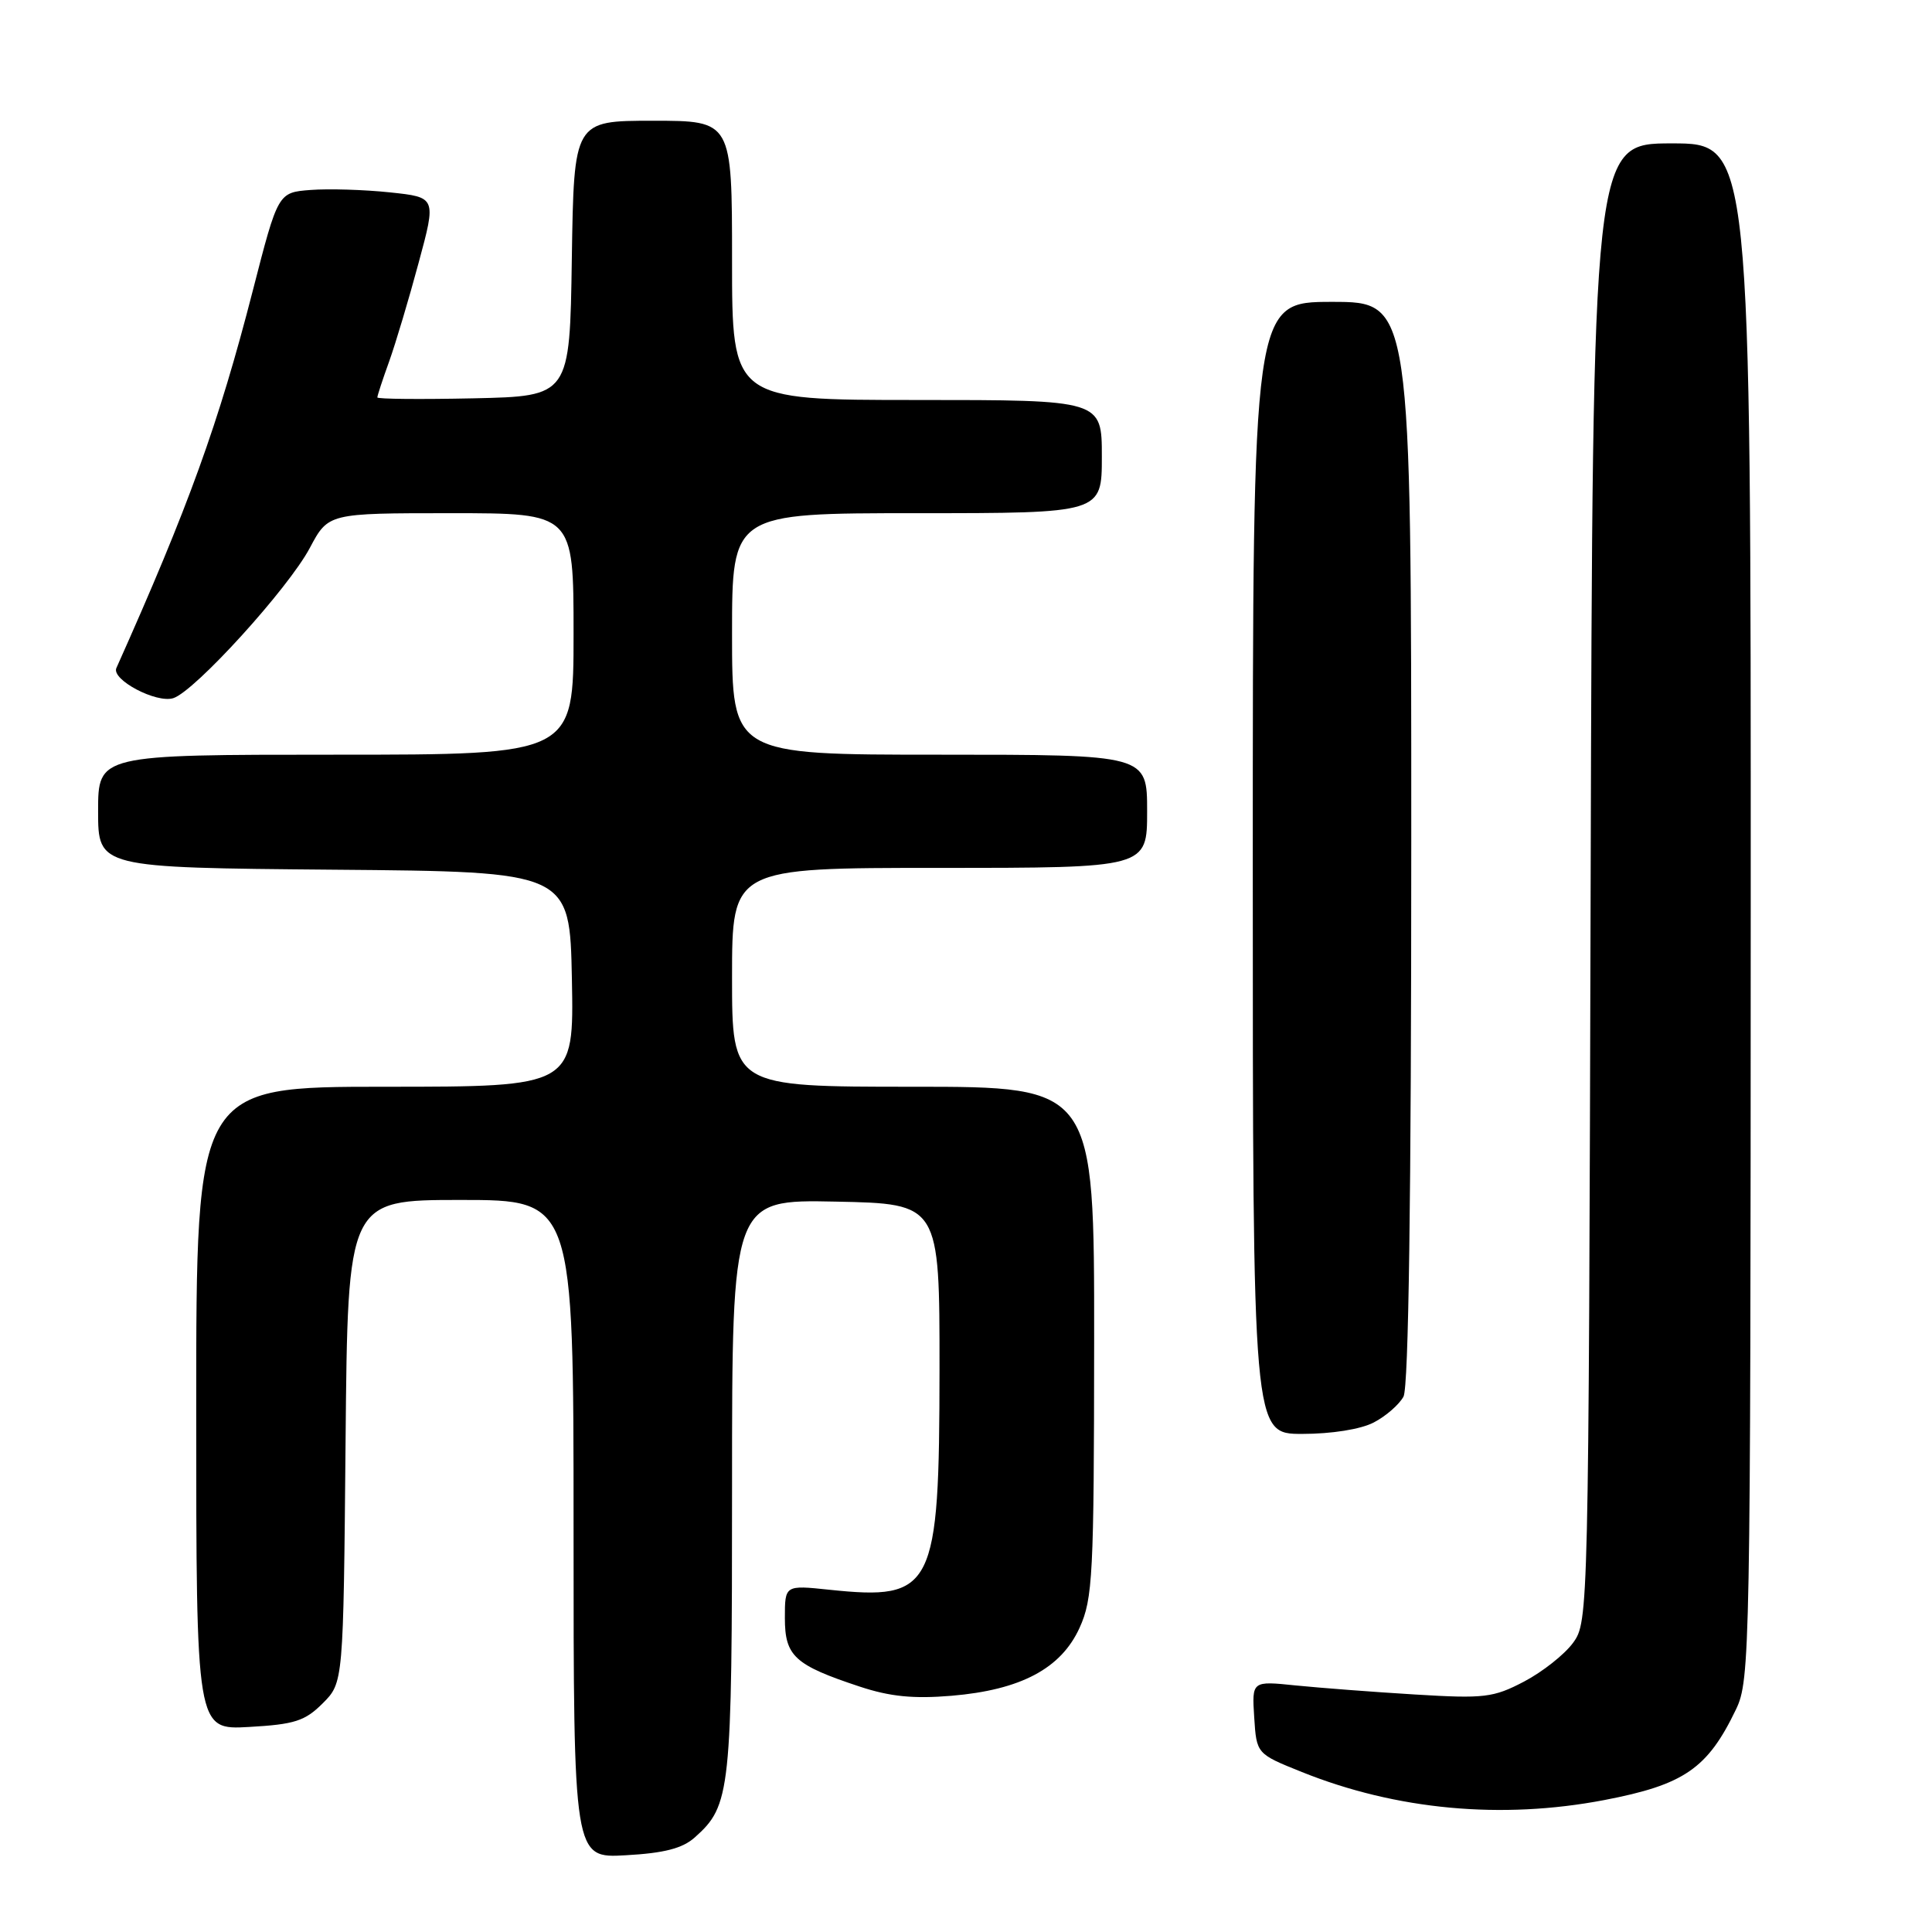 <?xml version="1.0" encoding="UTF-8" standalone="no"?>
<!DOCTYPE svg PUBLIC "-//W3C//DTD SVG 1.1//EN" "http://www.w3.org/Graphics/SVG/1.1/DTD/svg11.dtd" >
<svg xmlns="http://www.w3.org/2000/svg" xmlns:xlink="http://www.w3.org/1999/xlink" version="1.1" viewBox="0 0 256 256">
 <g >
 <path fill="currentColor"
d=" M 92.06 243.47 C 96.82 239.23 97.00 237.53 97.00 197.00 C 97.00 158.94 97.00 158.94 110.75 159.22 C 124.50 159.50 124.50 159.50 124.49 181.50 C 124.47 210.60 123.72 212.09 109.90 210.65 C 104.00 210.03 104.00 210.03 104.00 214.40 C 104.00 219.45 105.29 220.63 113.91 223.48 C 117.92 224.81 121.04 225.12 126.07 224.70 C 135.25 223.93 140.60 221.09 143.05 215.69 C 144.80 211.84 144.96 208.76 144.98 177.75 C 145.00 144.00 145.00 144.00 121.00 144.00 C 97.00 144.00 97.00 144.00 97.00 129.50 C 97.00 115.00 97.00 115.00 124.50 115.00 C 152.00 115.00 152.00 115.00 152.00 107.50 C 152.00 100.00 152.00 100.00 124.50 100.00 C 97.00 100.00 97.00 100.00 97.00 84.00 C 97.00 68.00 97.00 68.00 121.50 68.00 C 146.00 68.00 146.00 68.00 146.00 60.50 C 146.00 53.00 146.00 53.00 121.50 53.00 C 97.00 53.00 97.00 53.00 97.00 34.50 C 97.00 16.00 97.00 16.00 86.52 16.00 C 76.05 16.00 76.05 16.00 75.77 34.25 C 75.50 52.50 75.50 52.50 62.75 52.78 C 55.74 52.93 50.00 52.88 50.00 52.66 C 50.00 52.43 50.70 50.28 51.57 47.88 C 52.43 45.47 54.19 39.59 55.47 34.82 C 57.82 26.14 57.82 26.14 51.66 25.49 C 48.27 25.13 43.55 24.99 41.17 25.17 C 36.84 25.50 36.84 25.50 33.50 38.50 C 28.96 56.15 25.00 67.11 15.42 88.52 C 14.73 90.06 20.72 93.22 22.96 92.51 C 25.81 91.61 38.21 77.96 41.05 72.61 C 43.50 68.00 43.50 68.00 59.75 68.00 C 76.00 68.00 76.00 68.00 76.00 84.00 C 76.00 100.00 76.00 100.00 44.50 100.00 C 13.00 100.00 13.00 100.00 13.00 107.49 C 13.00 114.97 13.00 114.97 44.25 115.24 C 75.50 115.50 75.50 115.50 75.78 129.75 C 76.05 144.00 76.05 144.00 51.03 144.00 C 26.00 144.00 26.00 144.00 26.00 186.61 C 26.00 229.23 26.00 229.23 33.01 228.83 C 39.03 228.49 40.41 228.05 42.76 225.70 C 45.50 222.96 45.50 222.96 45.79 190.98 C 46.08 159.00 46.08 159.00 61.04 159.00 C 76.00 159.00 76.00 159.00 76.00 202.61 C 76.00 246.23 76.00 246.23 82.93 245.83 C 88.01 245.55 90.44 244.92 92.06 243.47 Z  M 212.56 238.52 C 223.15 236.49 226.26 234.36 230.03 226.50 C 231.89 222.63 231.96 219.07 231.98 120.75 C 232.00 19.00 232.00 19.00 221.52 19.00 C 211.04 19.00 211.04 19.00 210.77 116.93 C 210.50 213.99 210.48 214.88 208.44 217.68 C 207.31 219.23 204.38 221.54 201.94 222.82 C 197.87 224.95 196.68 225.09 187.50 224.53 C 182.00 224.20 174.89 223.65 171.69 223.33 C 165.88 222.73 165.88 222.73 166.19 227.56 C 166.50 232.39 166.50 232.39 172.50 234.80 C 185.02 239.83 198.95 241.12 212.56 238.52 Z  M 182.02 188.49 C 183.63 187.66 185.40 186.11 185.97 185.06 C 186.65 183.79 187.00 158.74 187.00 111.57 C 187.00 40.00 187.00 40.00 176.50 40.00 C 166.00 40.00 166.00 40.00 166.00 115.00 C 166.00 190.00 166.00 190.00 172.55 190.00 C 176.44 190.00 180.29 189.39 182.02 188.49 Z "/>
</g>
</svg>